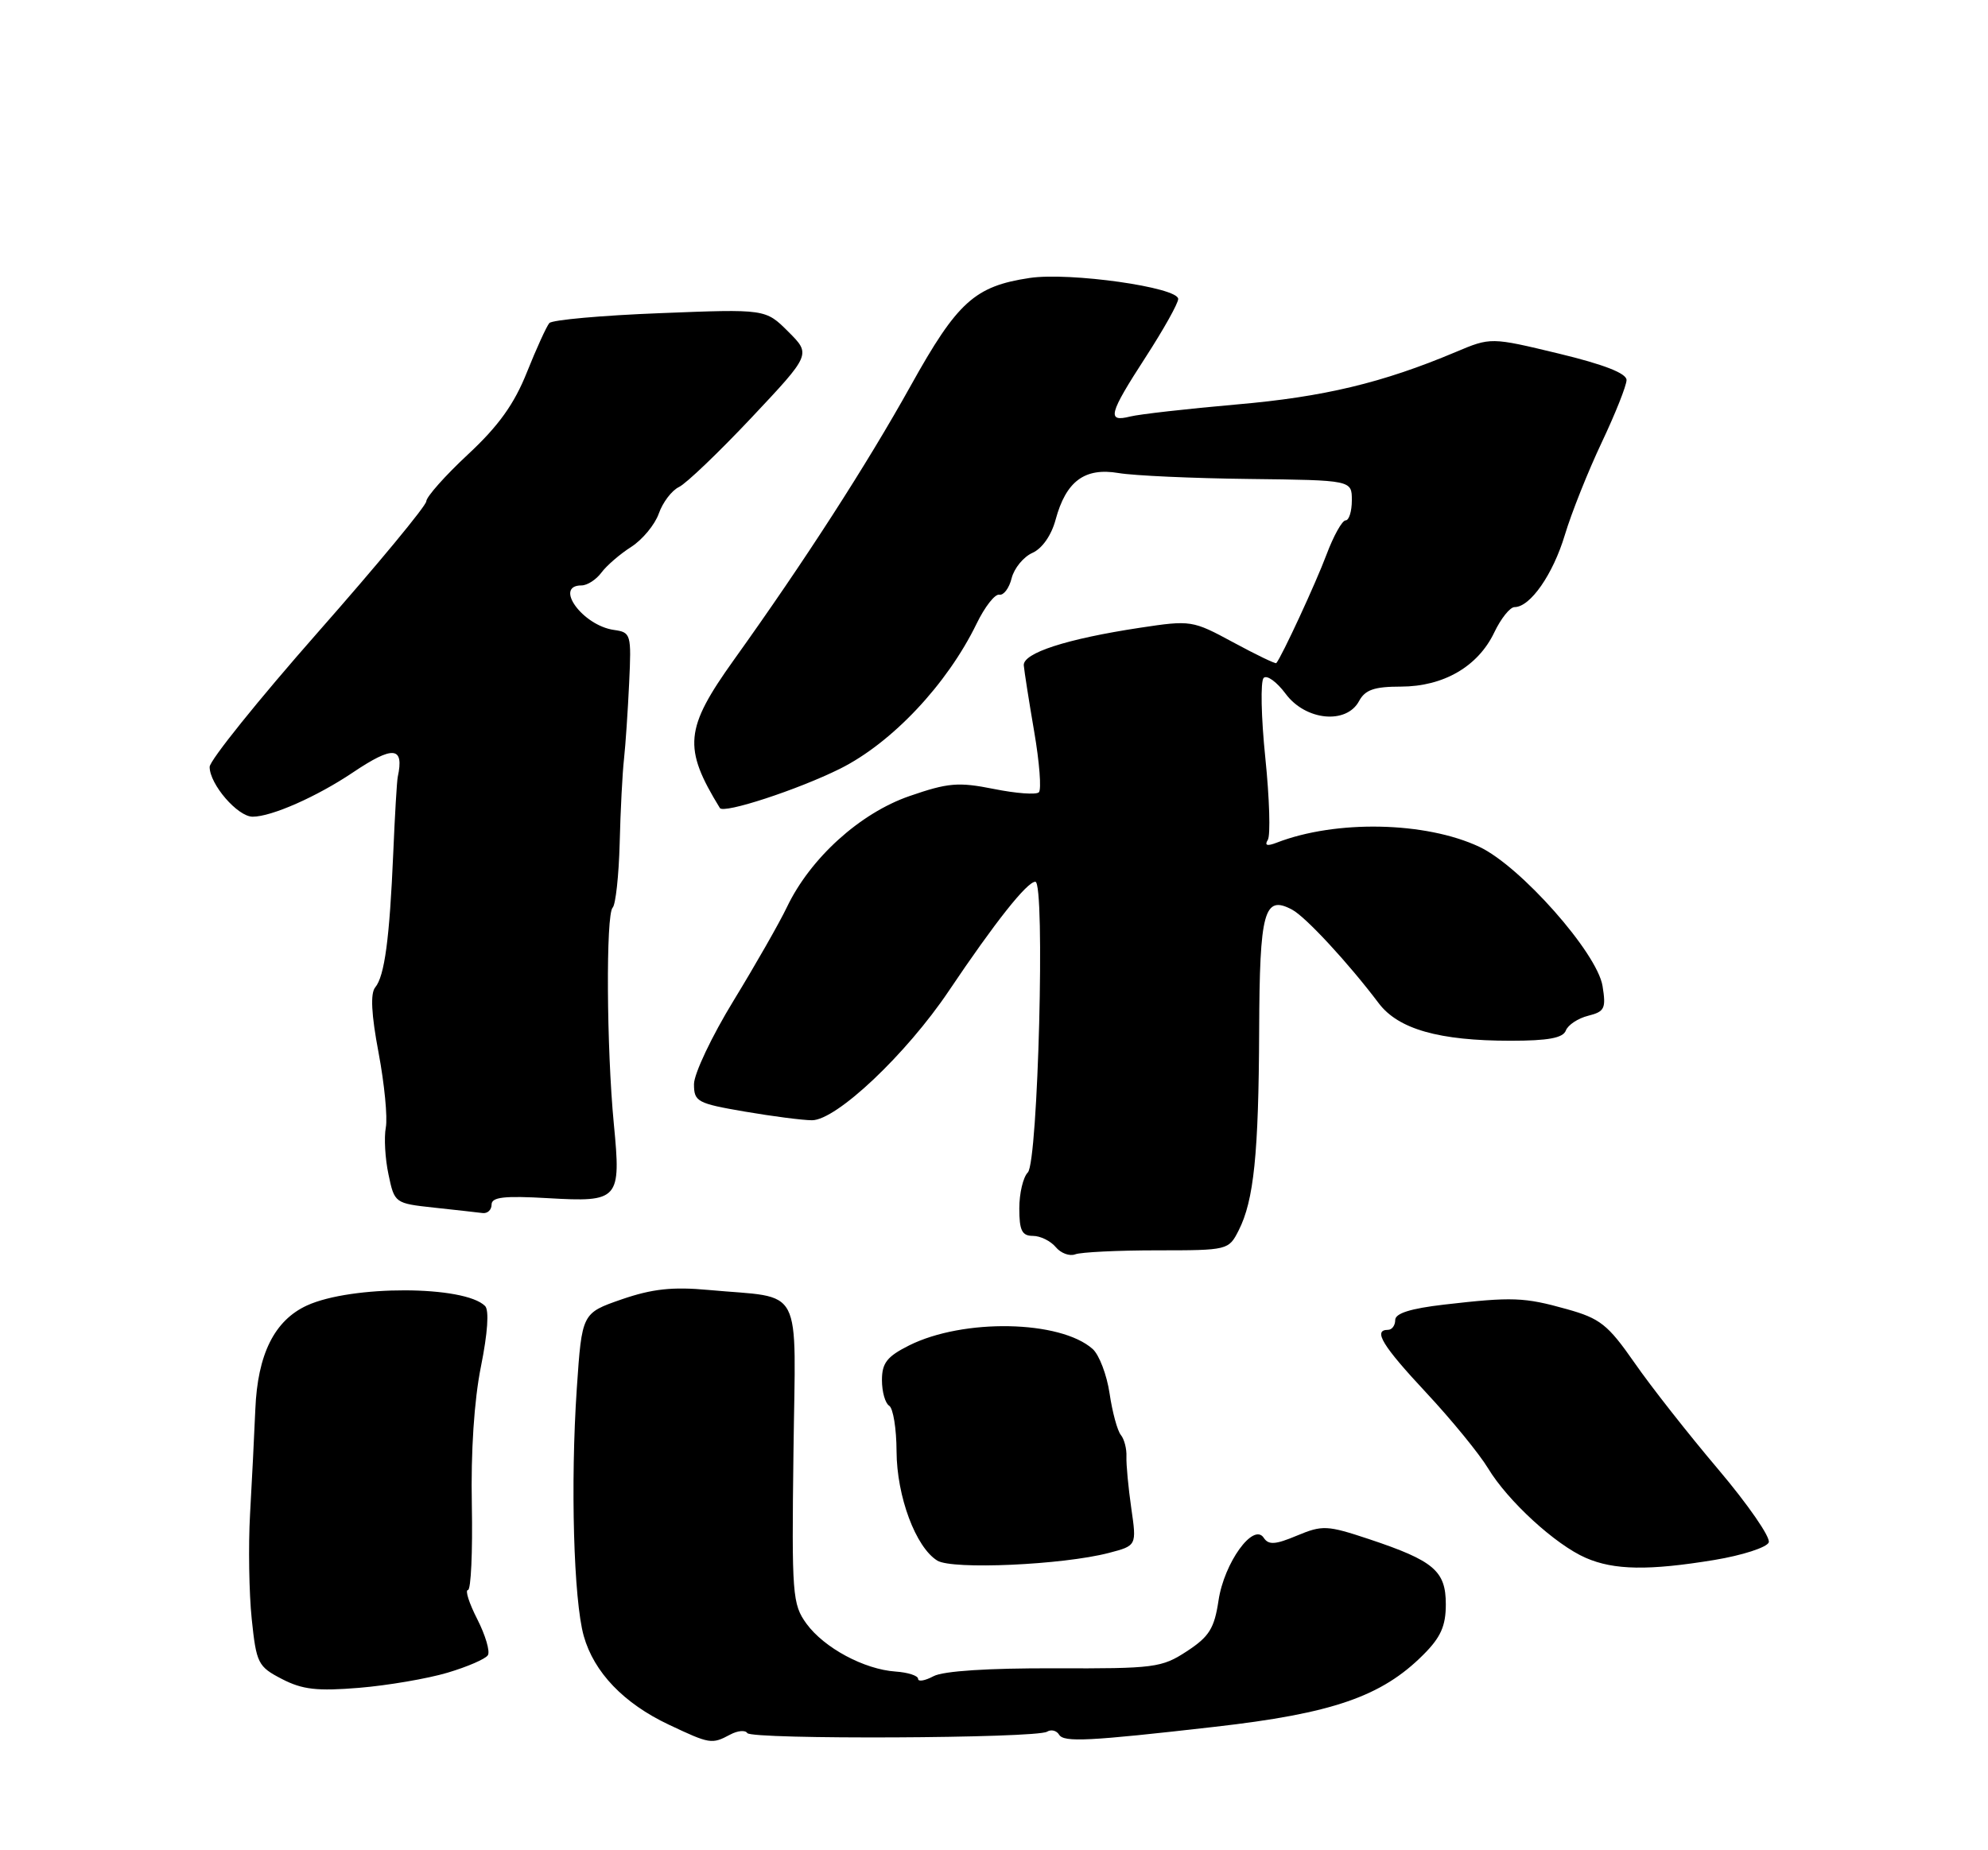 <?xml version="1.0" encoding="UTF-8" standalone="no"?>
<!DOCTYPE svg PUBLIC "-//W3C//DTD SVG 1.1//EN" "http://www.w3.org/Graphics/SVG/1.1/DTD/svg11.dtd" >
<svg xmlns="http://www.w3.org/2000/svg" xmlns:xlink="http://www.w3.org/1999/xlink" version="1.1" viewBox="0 0 275 256">
 <g >
 <path fill="currentColor"
d=" M 101.01 240.00 C 102.04 239.45 103.10 239.35 103.37 239.79 C 103.94 240.71 143.33 240.53 144.84 239.60 C 145.40 239.25 146.16 239.44 146.51 240.02 C 147.17 241.09 150.57 240.92 168.00 238.93 C 184.32 237.08 191.12 234.73 196.88 228.96 C 199.30 226.55 200.00 224.97 200.00 221.98 C 200.00 217.35 198.35 215.95 189.39 212.96 C 183.58 211.03 182.94 211.00 179.41 212.47 C 176.41 213.73 175.48 213.79 174.81 212.77 C 173.38 210.62 169.34 216.23 168.56 221.44 C 167.98 225.31 167.27 226.45 164.18 228.47 C 160.70 230.75 159.70 230.88 145.89 230.83 C 136.72 230.80 130.49 231.20 129.14 231.92 C 127.96 232.55 127.00 232.72 127.00 232.29 C 127.00 231.85 125.60 231.40 123.89 231.28 C 119.53 230.98 114.00 228.00 111.56 224.66 C 109.61 221.97 109.51 220.67 109.76 200.99 C 110.05 177.24 111.34 179.72 98.00 178.48 C 93.01 178.02 90.22 178.33 86.00 179.78 C 80.50 181.69 80.50 181.69 79.79 192.09 C 78.90 205.28 79.35 221.36 80.75 226.36 C 82.17 231.39 86.28 235.68 92.50 238.62 C 98.21 241.32 98.46 241.36 101.01 240.00 Z  M 61.90 231.44 C 64.66 230.62 67.18 229.53 67.49 229.01 C 67.81 228.49 67.15 226.25 66.02 224.03 C 64.89 221.82 64.31 220.00 64.73 220.00 C 65.15 220.00 65.39 214.71 65.27 208.25 C 65.12 200.86 65.59 193.74 66.53 189.07 C 67.46 184.45 67.68 181.28 67.10 180.70 C 64.24 177.84 48.62 177.81 42.46 180.63 C 37.96 182.70 35.63 187.38 35.32 195.00 C 35.17 198.57 34.84 205.10 34.59 209.50 C 34.34 213.90 34.45 220.43 34.82 224.00 C 35.46 230.15 35.69 230.60 39.00 232.31 C 41.83 233.78 43.88 234.01 49.69 233.53 C 53.65 233.20 59.14 232.26 61.90 231.44 Z  M 153.37 214.87 C 157.24 213.86 157.24 213.86 156.49 208.68 C 156.08 205.83 155.78 202.62 155.82 201.55 C 155.87 200.47 155.52 199.12 155.05 198.55 C 154.57 197.97 153.87 195.39 153.49 192.81 C 153.11 190.23 152.05 187.46 151.15 186.65 C 146.66 182.66 133.26 182.40 125.75 186.16 C 122.70 187.69 122.00 188.59 122.00 190.96 C 122.00 192.57 122.45 194.16 123.00 194.50 C 123.55 194.84 124.01 197.68 124.02 200.81 C 124.05 207.06 126.67 214.09 129.66 215.93 C 131.74 217.21 146.99 216.53 153.37 214.87 Z  M 237.15 215.84 C 241.02 215.20 244.41 214.10 244.67 213.41 C 244.94 212.71 241.80 208.17 237.70 203.32 C 233.59 198.47 228.36 191.82 226.09 188.54 C 222.41 183.26 221.35 182.42 216.72 181.13 C 210.82 179.48 209.22 179.42 199.75 180.51 C 195.12 181.05 193.00 181.71 193.00 182.64 C 193.00 183.39 192.55 184.00 192.00 184.00 C 189.88 184.00 191.22 186.20 197.32 192.73 C 200.79 196.45 204.62 201.14 205.84 203.15 C 208.57 207.68 215.17 213.73 219.36 215.55 C 223.27 217.26 228.10 217.33 237.15 215.84 Z  M 160.06 173.00 C 169.84 173.00 169.96 172.97 171.34 170.25 C 173.45 166.11 174.11 159.66 174.18 142.56 C 174.24 126.04 174.86 123.78 178.75 125.87 C 180.62 126.87 186.51 133.23 190.72 138.81 C 193.43 142.40 199.07 144.00 208.97 144.00 C 214.15 144.00 216.21 143.62 216.60 142.59 C 216.90 141.81 218.29 140.89 219.70 140.54 C 221.97 139.97 222.18 139.53 221.68 136.43 C 220.94 131.84 210.32 119.84 204.64 117.17 C 197.19 113.67 184.79 113.42 176.59 116.60 C 175.27 117.11 174.89 116.98 175.38 116.20 C 175.76 115.57 175.61 110.46 175.03 104.84 C 174.45 99.22 174.35 94.25 174.80 93.80 C 175.25 93.35 176.61 94.34 177.84 95.99 C 180.59 99.71 186.25 100.27 188.00 97.00 C 188.84 95.44 190.10 95.00 193.79 95.00 C 199.68 94.99 204.45 92.22 206.70 87.51 C 207.62 85.58 208.88 84.00 209.51 84.00 C 211.68 84.00 214.83 79.47 216.47 74.00 C 217.38 70.97 219.67 65.23 221.56 61.23 C 223.45 57.24 225.00 53.34 225.00 52.58 C 225.00 51.65 221.87 50.43 215.61 48.92 C 206.22 46.66 206.22 46.66 201.36 48.71 C 191.25 52.97 183.11 54.92 171.09 55.96 C 164.26 56.56 157.62 57.31 156.34 57.63 C 153.07 58.45 153.37 57.30 158.48 49.41 C 160.94 45.61 162.97 41.99 162.98 41.37 C 163.01 39.76 147.98 37.63 142.43 38.46 C 134.83 39.60 132.43 41.77 125.99 53.35 C 119.92 64.26 111.30 77.64 101.52 91.30 C 94.71 100.83 94.46 103.45 99.58 111.80 C 100.09 112.63 110.33 109.28 116.19 106.37 C 123.39 102.78 131.02 94.68 135.10 86.28 C 136.23 83.95 137.64 82.15 138.24 82.28 C 138.83 82.40 139.60 81.38 139.94 80.00 C 140.29 78.62 141.58 77.05 142.81 76.50 C 144.16 75.90 145.44 74.07 146.02 71.91 C 147.46 66.58 150.04 64.66 154.72 65.45 C 156.83 65.81 164.96 66.18 172.78 66.27 C 187.00 66.44 187.00 66.44 187.00 69.22 C 187.00 70.75 186.61 72.00 186.14 72.00 C 185.66 72.00 184.47 74.14 183.49 76.75 C 182.02 80.68 177.31 90.85 176.55 91.75 C 176.44 91.88 173.76 90.59 170.60 88.88 C 164.96 85.83 164.75 85.79 157.68 86.86 C 147.52 88.40 141.48 90.36 141.62 92.07 C 141.69 92.86 142.33 96.98 143.06 101.23 C 143.79 105.47 144.08 109.25 143.71 109.62 C 143.35 109.99 140.54 109.78 137.47 109.16 C 132.56 108.18 131.15 108.30 125.80 110.15 C 118.95 112.52 112.10 118.73 108.86 125.50 C 107.81 127.70 104.48 133.53 101.47 138.46 C 98.46 143.38 96.00 148.58 96.00 150.00 C 96.00 152.43 96.44 152.67 103.02 153.80 C 106.88 154.46 111.06 155.00 112.32 155.00 C 115.70 155.00 125.35 145.88 131.24 137.12 C 137.64 127.60 142.07 122.00 143.22 122.00 C 144.60 122.00 143.60 160.80 142.18 162.22 C 141.53 162.87 141.00 165.11 141.00 167.20 C 141.00 170.25 141.37 171.00 142.88 171.00 C 143.91 171.00 145.33 171.70 146.04 172.55 C 146.74 173.40 147.96 173.85 148.74 173.55 C 149.52 173.25 154.62 173.00 160.06 173.00 Z  M 68.00 166.67 C 68.00 165.63 69.73 165.43 75.78 165.78 C 85.64 166.35 85.93 166.03 84.91 155.50 C 83.90 144.98 83.80 126.53 84.75 125.58 C 85.16 125.17 85.60 121.16 85.72 116.67 C 85.83 112.17 86.10 106.92 86.32 105.00 C 86.53 103.08 86.85 98.35 87.03 94.50 C 87.35 87.74 87.28 87.49 84.93 87.16 C 80.60 86.55 76.56 81.00 80.44 81.00 C 81.24 81.00 82.47 80.20 83.19 79.23 C 83.91 78.26 85.77 76.65 87.33 75.66 C 88.88 74.66 90.59 72.59 91.13 71.06 C 91.67 69.52 92.92 67.86 93.93 67.38 C 94.93 66.90 99.45 62.57 103.97 57.77 C 112.19 49.03 112.19 49.03 109.04 45.89 C 105.90 42.75 105.90 42.75 91.30 43.33 C 83.27 43.64 76.38 44.26 75.99 44.70 C 75.61 45.14 74.21 48.20 72.89 51.50 C 71.14 55.90 68.97 58.93 64.75 62.86 C 61.59 65.80 58.99 68.73 58.97 69.36 C 58.95 69.99 52.20 78.15 43.97 87.49 C 35.74 96.84 29.00 105.22 29.00 106.11 C 29.00 108.51 32.87 113.00 34.95 113.00 C 37.56 113.00 43.83 110.23 48.80 106.89 C 54.41 103.12 55.93 103.27 55.02 107.50 C 54.90 108.05 54.62 112.78 54.40 118.00 C 53.89 129.88 53.20 135.06 51.90 136.62 C 51.22 137.45 51.36 140.34 52.37 145.67 C 53.18 149.98 53.63 154.62 53.37 156.00 C 53.11 157.38 53.27 160.30 53.74 162.50 C 54.57 166.47 54.62 166.50 60.04 167.09 C 63.04 167.41 66.06 167.75 66.75 167.84 C 67.44 167.93 68.00 167.40 68.00 166.67 Z "/>
</g>
</svg>